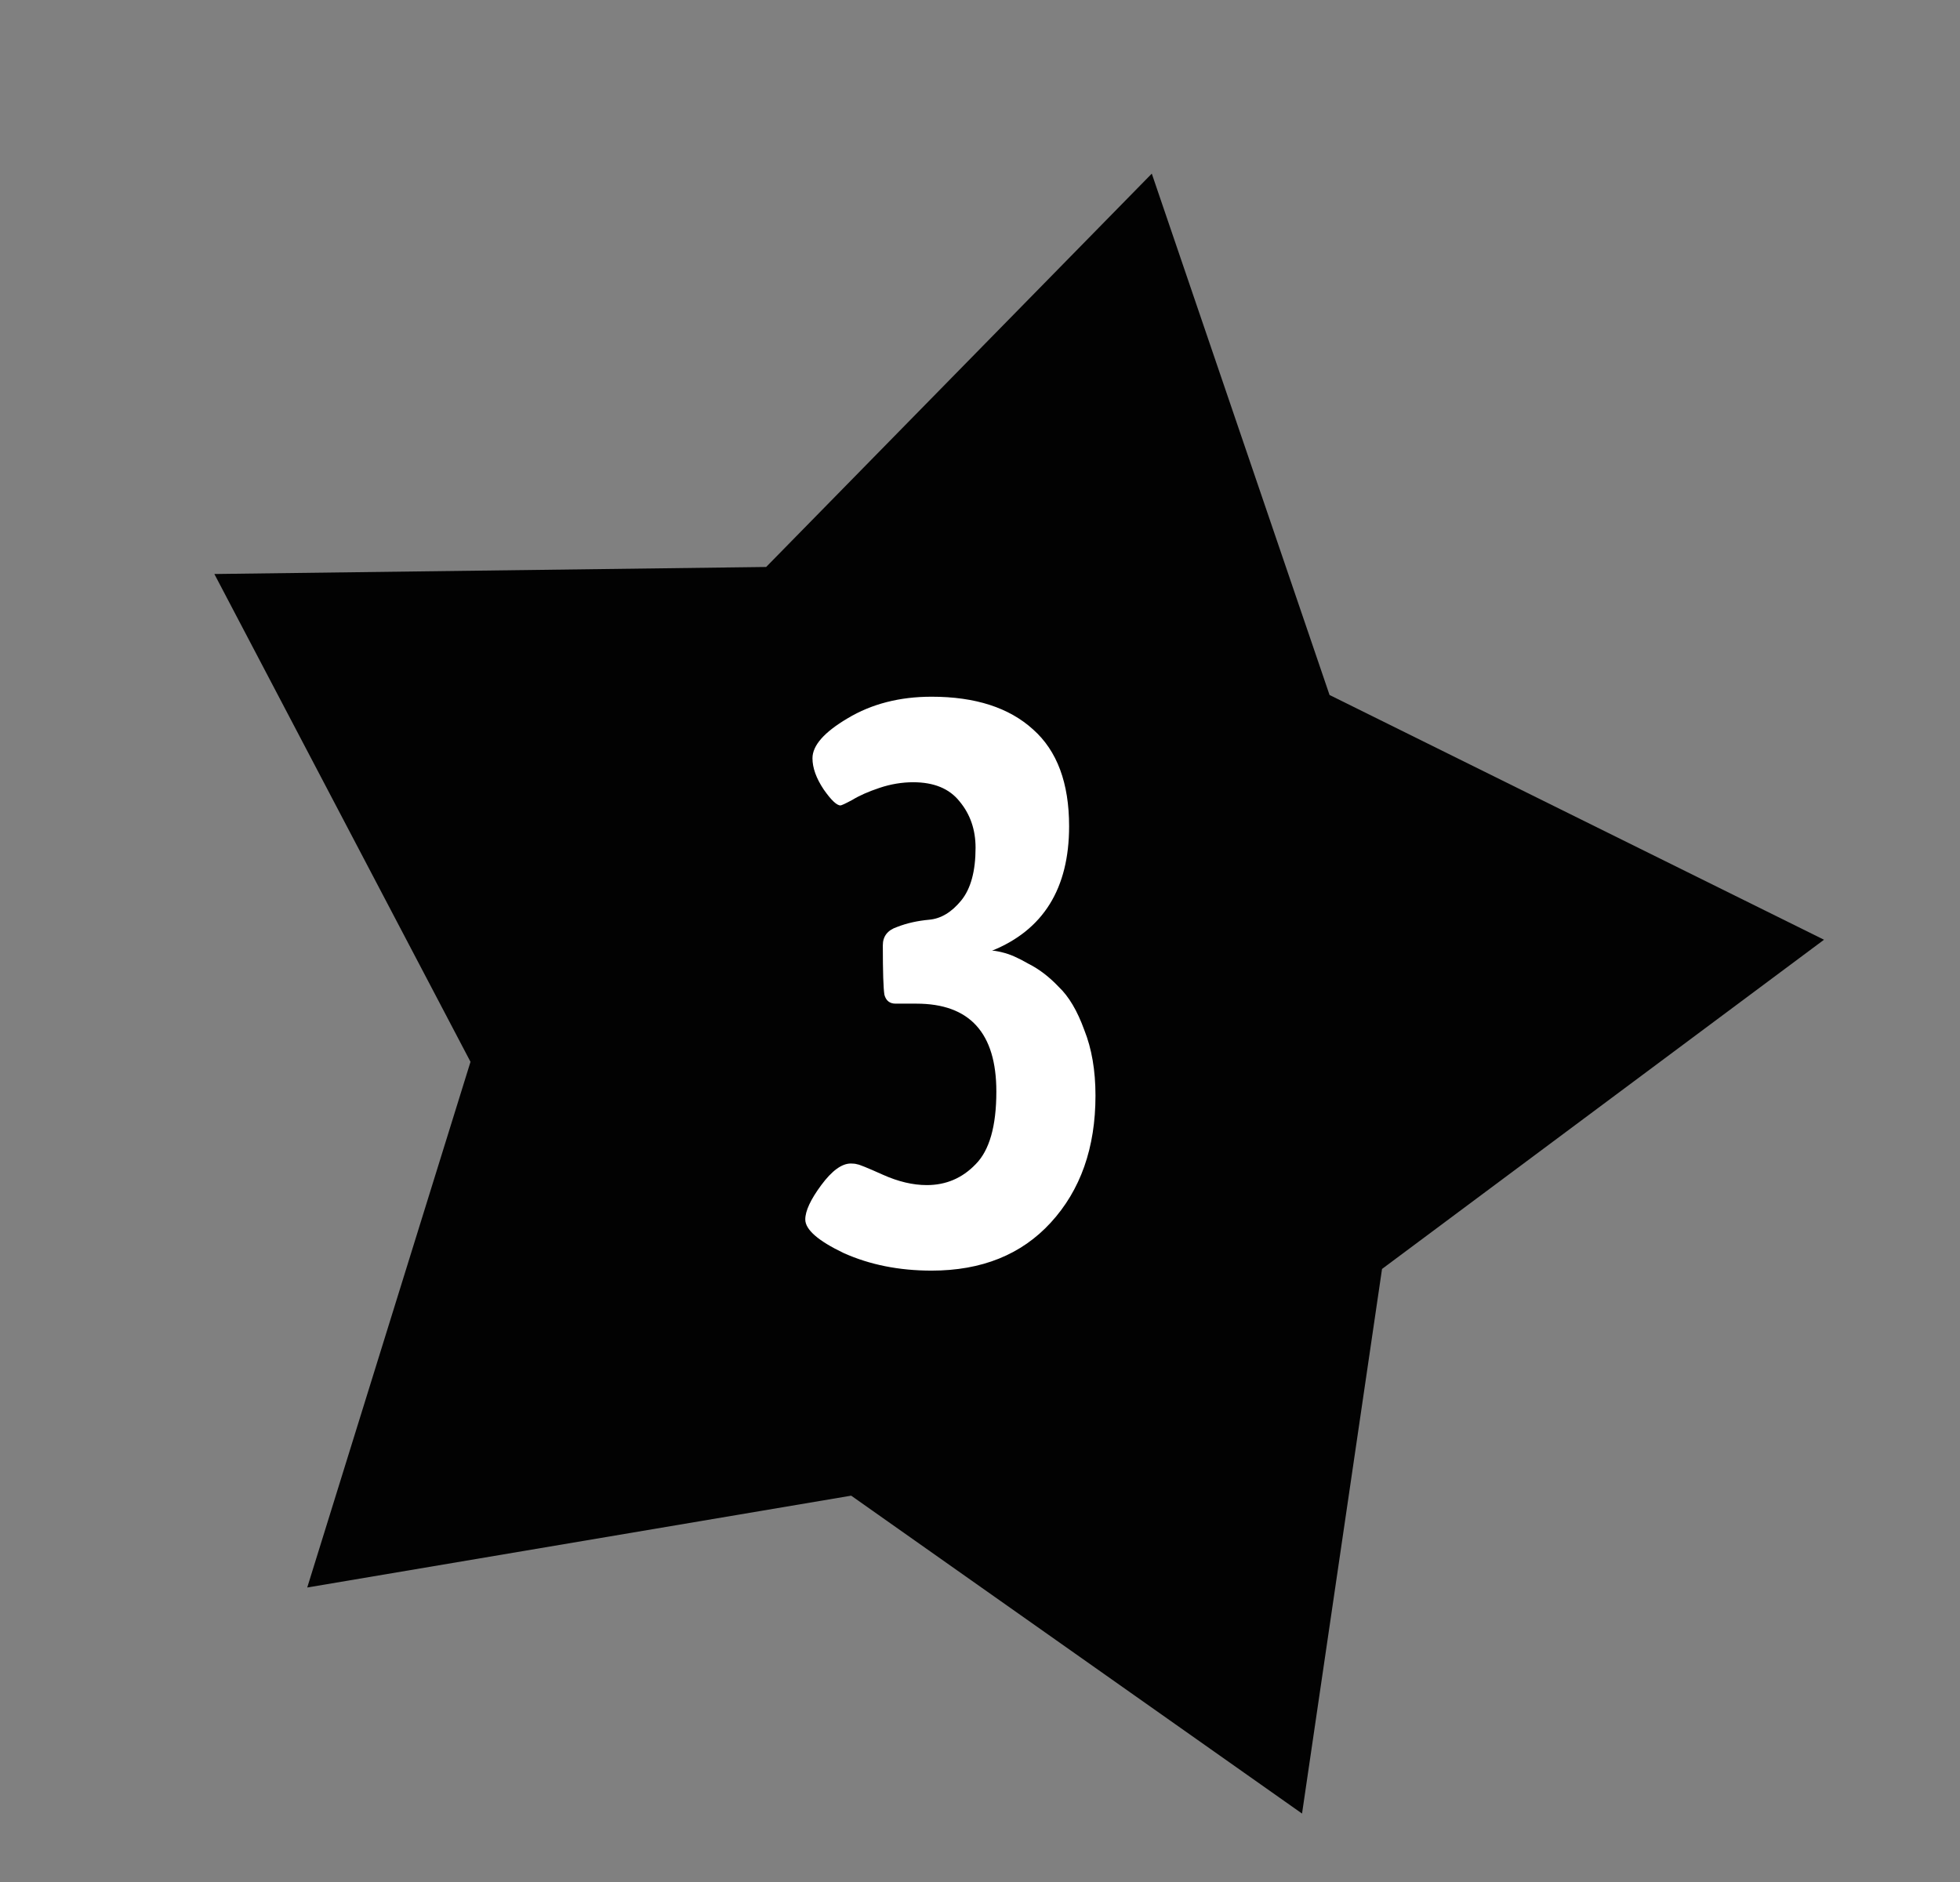 <svg width="76" height="73" viewBox="0 0 76 73" fill="none" xmlns="http://www.w3.org/2000/svg">
<rect x="0" y="0" width="76" height="73" fill="#808080" stroke="none"/>
<path fill-rule="evenodd" clip-rule="evenodd" d="M50.487 70.336L33.005 58.007L11.913 61.569L18.244 41.181L8.312 22.262L29.708 21.989L44.661 6.734L51.554 26.954L70.727 36.446L53.589 49.214L50.487 70.336Z" fill="#020202"/>
<path d="M33.24 45.156C33.302 45.156 33.633 45.29 34.232 45.559C34.831 45.828 35.4 45.962 35.937 45.962C36.681 45.962 37.311 45.693 37.828 45.156C38.365 44.619 38.634 43.678 38.634 42.335C38.634 40.062 37.601 38.925 35.534 38.925H34.728C34.501 38.925 34.356 38.811 34.294 38.584C34.253 38.336 34.232 37.695 34.232 36.662C34.232 36.311 34.418 36.073 34.79 35.949C35.162 35.804 35.575 35.711 36.03 35.67C36.485 35.629 36.898 35.381 37.27 34.926C37.642 34.471 37.828 33.789 37.828 32.88C37.828 32.177 37.621 31.578 37.208 31.082C36.815 30.586 36.216 30.338 35.41 30.338C34.976 30.338 34.542 30.41 34.108 30.555C33.674 30.7 33.323 30.855 33.054 31.02C32.785 31.165 32.63 31.237 32.589 31.237C32.444 31.237 32.227 31.03 31.938 30.617C31.649 30.183 31.504 29.78 31.504 29.408C31.504 28.912 31.959 28.395 32.868 27.858C33.798 27.3 34.883 27.021 36.123 27.021C37.818 27.021 39.13 27.445 40.06 28.292C40.99 29.119 41.455 30.369 41.455 32.043C41.455 34.461 40.453 36.073 38.448 36.879C38.489 36.858 38.634 36.879 38.882 36.941C39.151 37.003 39.481 37.148 39.874 37.375C40.287 37.582 40.68 37.881 41.052 38.274C41.445 38.646 41.775 39.204 42.044 39.948C42.333 40.671 42.478 41.519 42.478 42.49C42.478 44.515 41.899 46.158 40.742 47.419C39.605 48.659 38.066 49.279 36.123 49.279C34.862 49.279 33.726 49.052 32.713 48.597C31.721 48.122 31.225 47.688 31.225 47.295C31.225 46.964 31.432 46.52 31.845 45.962C32.258 45.404 32.641 45.125 32.992 45.125C33.095 45.125 33.178 45.135 33.24 45.156Z" fill="white"/>
</svg>
